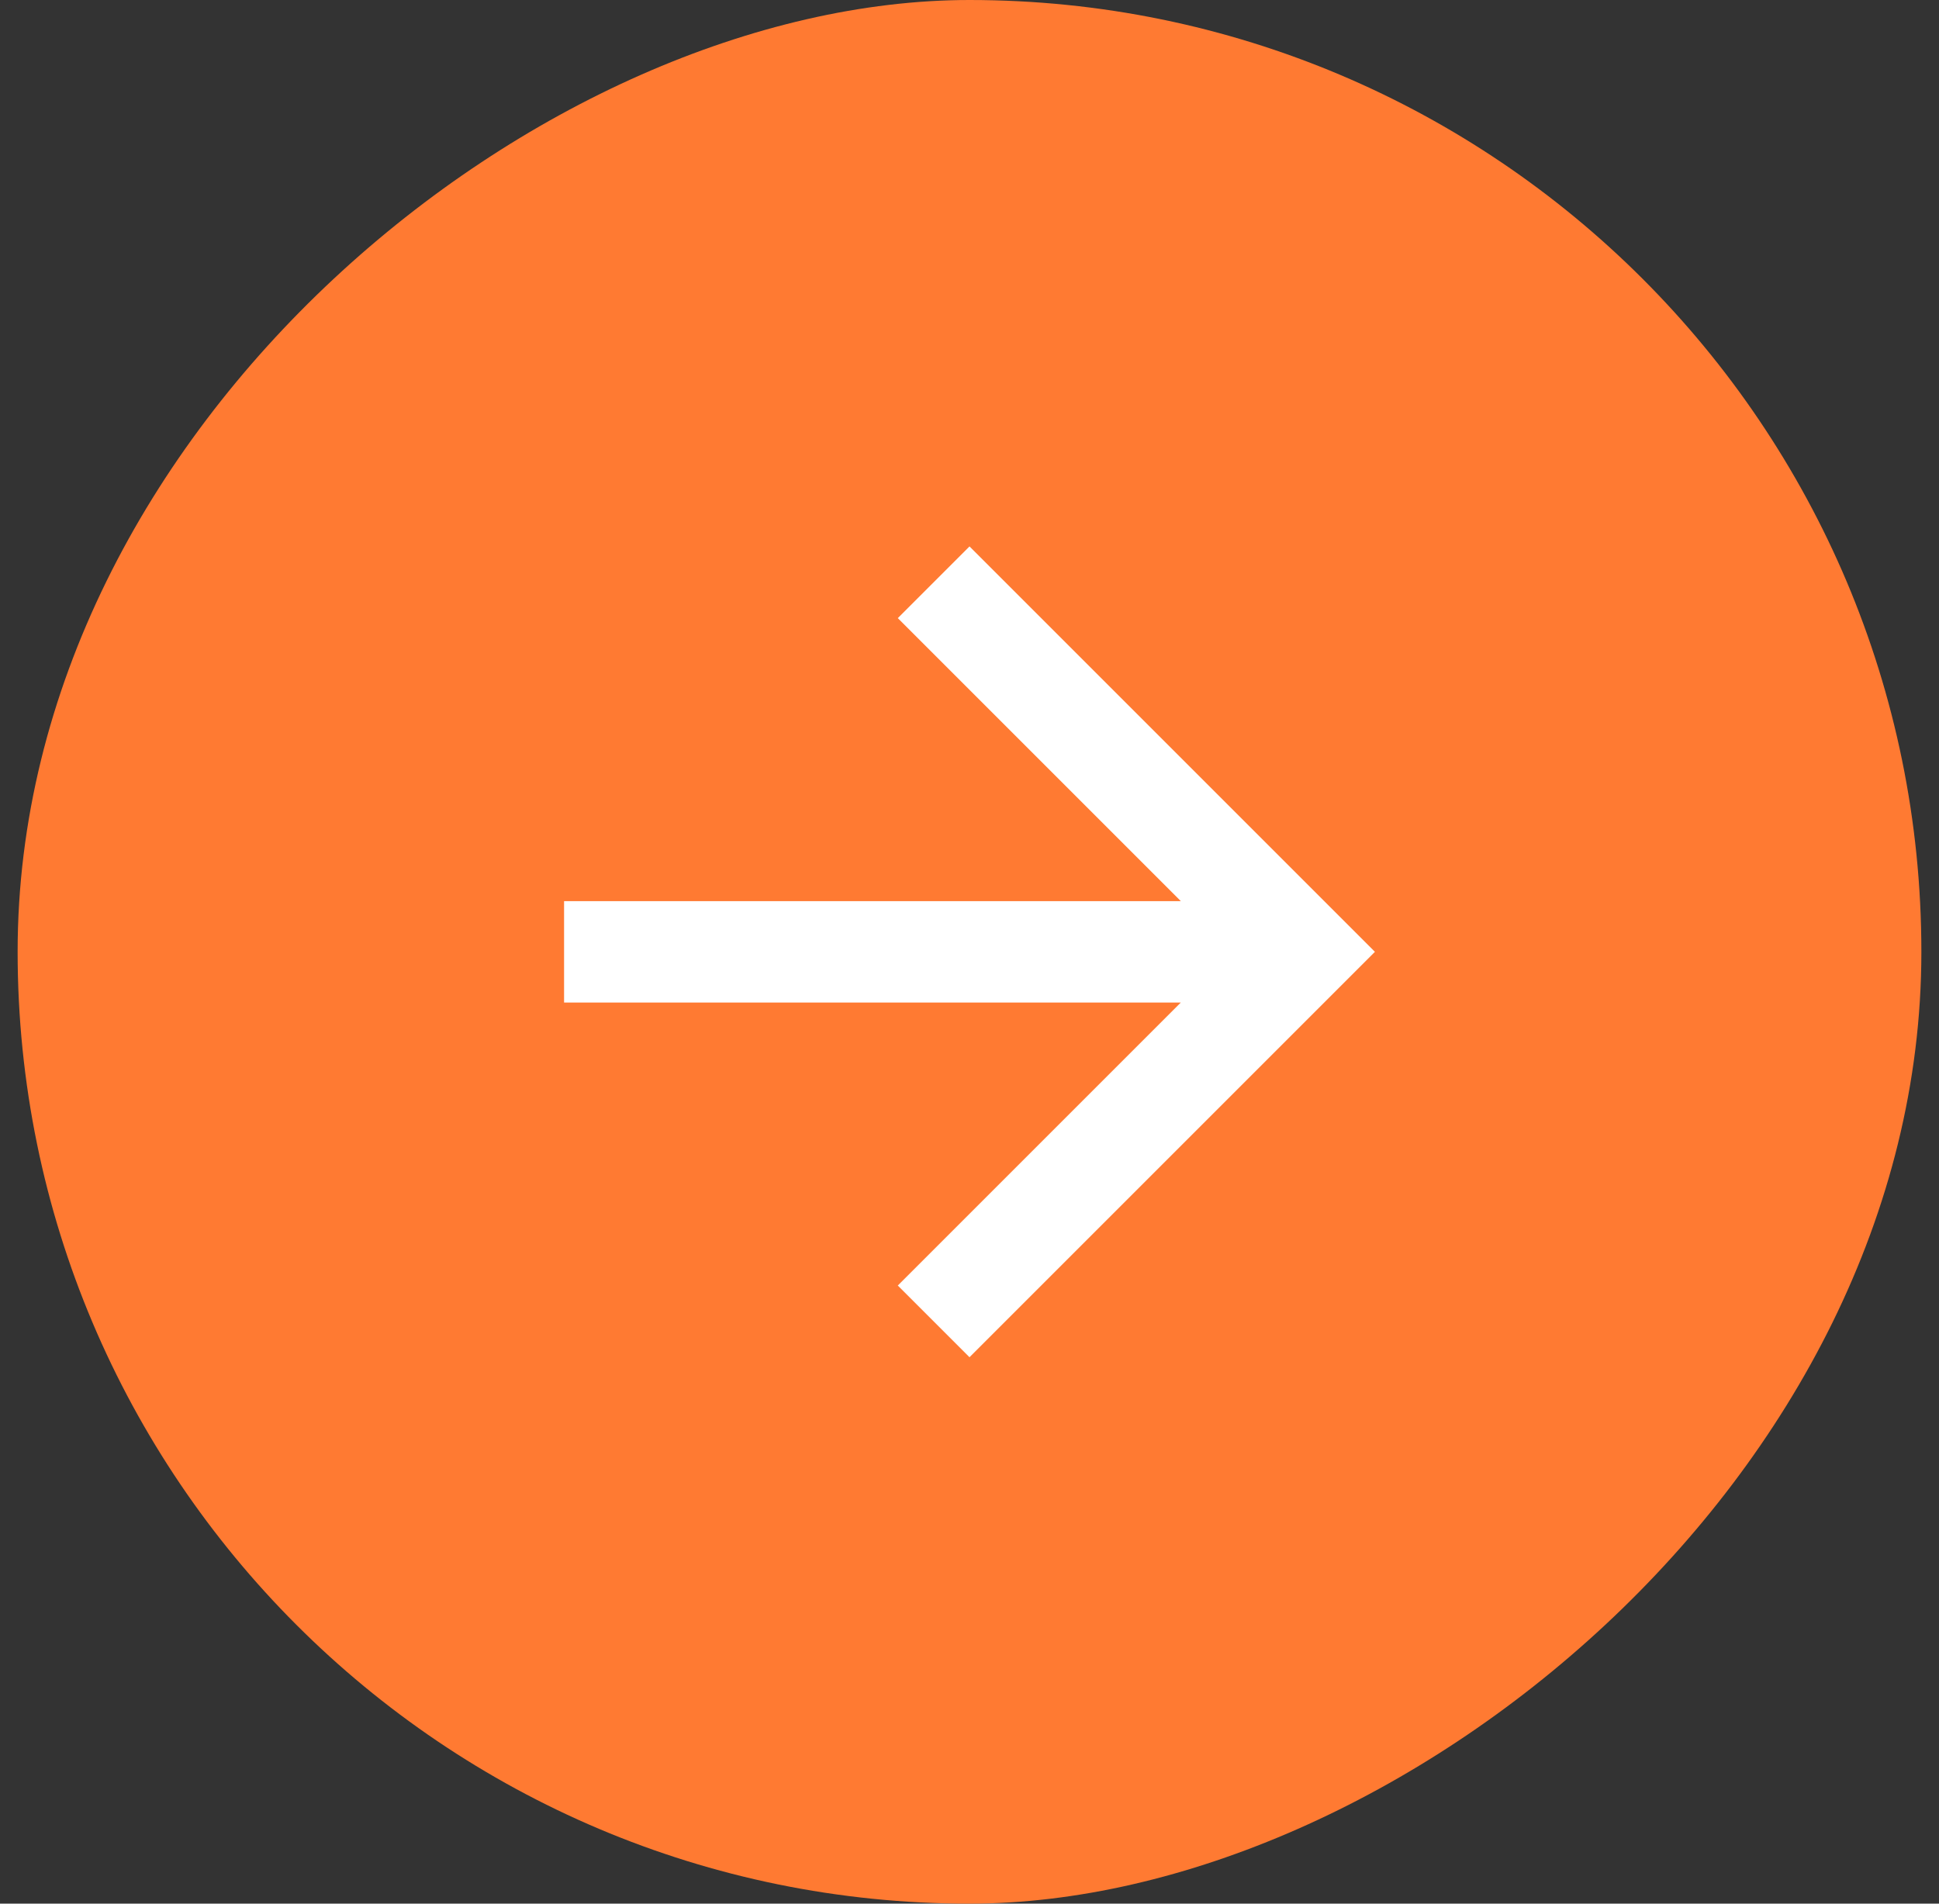 <svg width="55" height="54" viewBox="0 0 55 54" fill="none" xmlns="http://www.w3.org/2000/svg">
<rect x="0" y="0" width="55" height="54" fill="#333333" stroke="none"/>
<rect x="54.5" width="54" height="54" rx="27" transform="rotate(90 54.5 0)" fill="#FF7A32"/>
<path d="M27.5 15.5L25.466 17.534L33.494 25.562L16 25.562L16 28.438L33.494 28.438L25.466 36.466L27.5 38.5L39 27L27.5 15.5Z" fill="white"/>
</svg>

